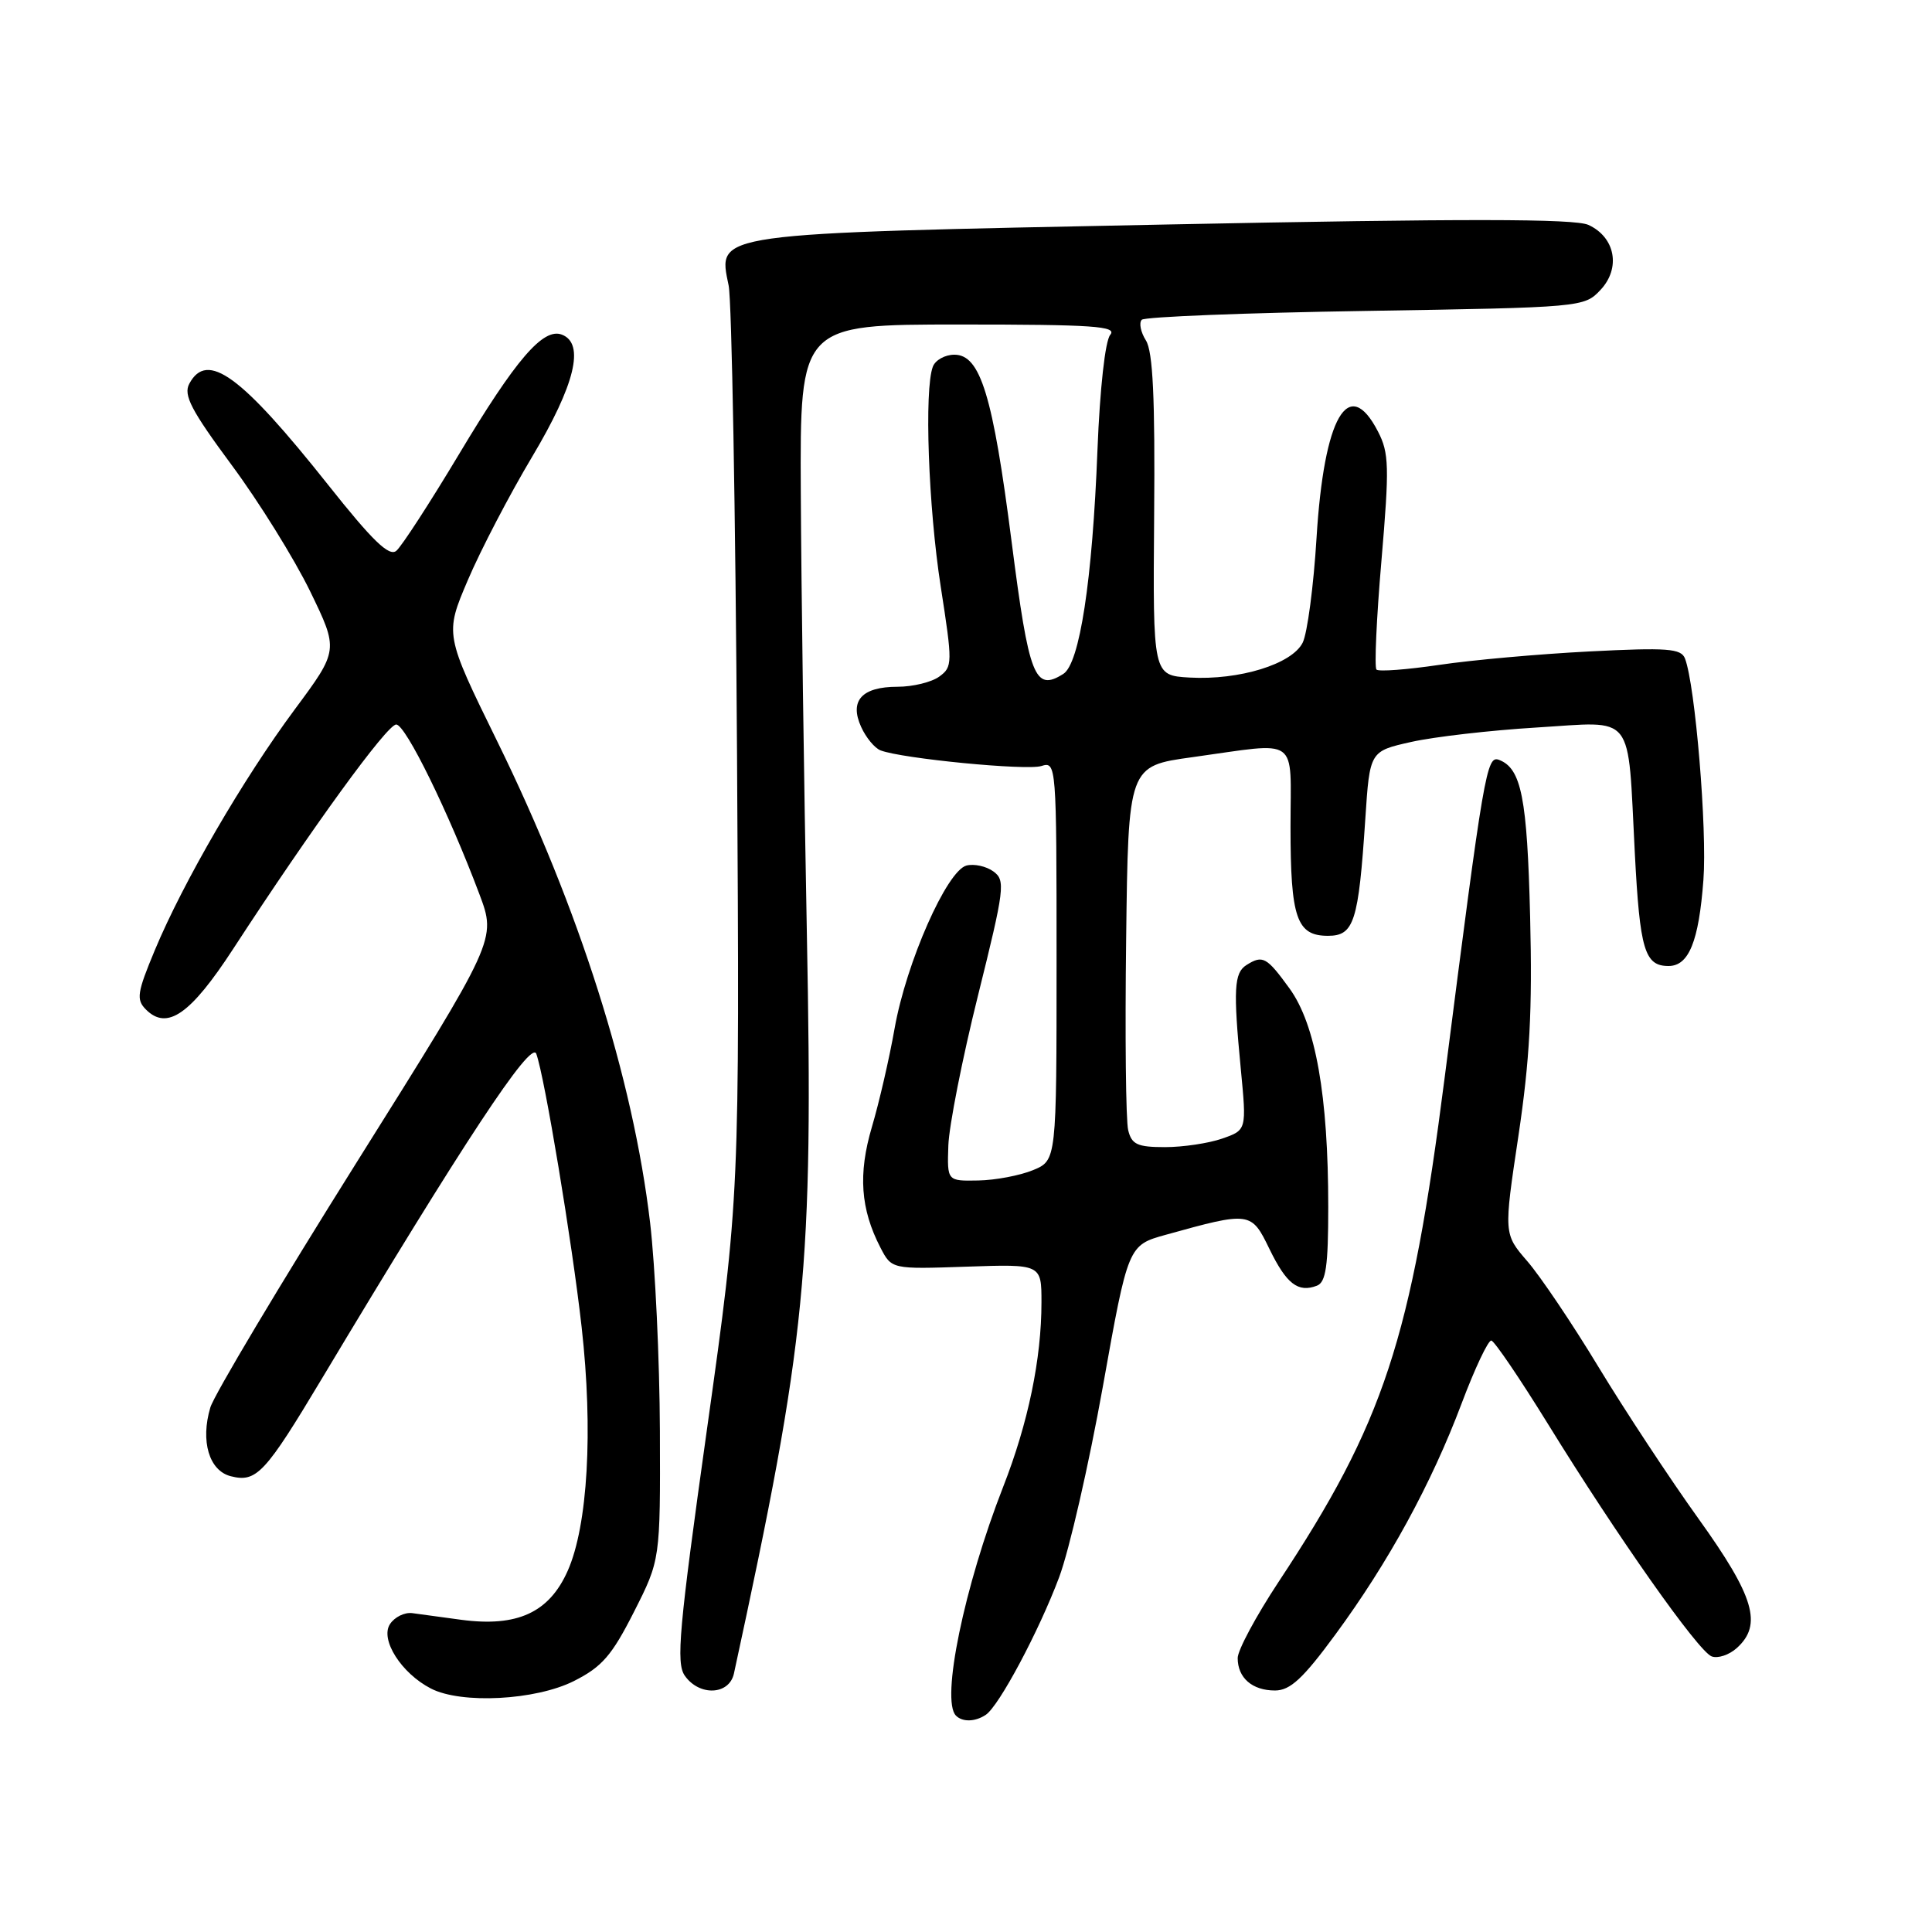 <?xml version="1.0" encoding="UTF-8" standalone="no"?>
<!DOCTYPE svg PUBLIC "-//W3C//DTD SVG 1.1//EN" "http://www.w3.org/Graphics/SVG/1.1/DTD/svg11.dtd" >
<svg xmlns="http://www.w3.org/2000/svg" xmlns:xlink="http://www.w3.org/1999/xlink" version="1.1" viewBox="0 0 256 256">
 <g >
 <path fill="currentColor"
d=" M 130.61 227.23 C 132.37 226.08 137.66 216.14 140.34 209.00 C 141.68 205.43 144.28 194.06 146.13 183.75 C 149.48 165.00 149.48 165.00 154.49 163.61 C 165.65 160.51 165.80 160.53 168.20 165.48 C 170.46 170.13 172.00 171.32 174.50 170.36 C 175.69 169.90 176.00 167.77 176.00 159.93 C 176.00 145.17 174.33 135.76 170.87 130.98 C 167.83 126.79 167.32 126.51 165.15 127.88 C 163.52 128.92 163.40 131.10 164.41 141.62 C 165.19 149.74 165.19 149.74 161.94 150.87 C 160.16 151.49 156.75 152.00 154.37 152.00 C 150.71 152.00 149.95 151.65 149.49 149.75 C 149.18 148.51 149.06 137.15 149.22 124.50 C 149.50 101.50 149.50 101.50 158.00 100.33 C 172.38 98.34 171.00 97.36 171.00 109.57 C 171.00 121.64 171.81 124.00 175.96 124.00 C 179.42 124.00 180.01 122.16 180.91 108.52 C 181.50 99.54 181.50 99.54 187.00 98.31 C 190.03 97.63 197.49 96.77 203.60 96.40 C 216.79 95.60 215.64 94.13 216.62 113.00 C 217.29 125.87 217.92 128.00 221.09 128.00 C 223.78 128.00 225.10 124.75 225.71 116.61 C 226.22 109.92 224.63 90.80 223.27 87.26 C 222.76 85.93 220.96 85.79 210.59 86.32 C 203.94 86.66 194.99 87.46 190.71 88.10 C 186.43 88.73 182.68 89.02 182.39 88.72 C 182.10 88.43 182.39 81.93 183.05 74.27 C 184.11 61.83 184.06 60.02 182.59 57.18 C 178.68 49.61 175.44 55.21 174.45 71.24 C 174.06 77.65 173.23 83.92 172.61 85.16 C 171.19 88.00 164.22 90.15 157.63 89.78 C 152.76 89.50 152.76 89.50 152.93 68.32 C 153.06 52.74 152.77 46.60 151.84 45.11 C 151.14 44.00 150.90 42.77 151.29 42.37 C 151.69 41.98 165.03 41.45 180.96 41.20 C 209.63 40.74 209.92 40.71 212.07 38.42 C 214.80 35.52 214.03 31.43 210.47 29.80 C 208.63 28.97 194.11 28.95 154.45 29.75 C 93.86 30.97 95.11 30.79 96.55 37.84 C 96.96 39.85 97.46 67.83 97.66 100.00 C 98.01 158.50 98.01 158.50 93.69 189.29 C 89.96 215.88 89.56 220.36 90.74 222.04 C 92.67 224.79 96.63 224.61 97.25 221.75 C 106.90 177.21 107.77 168.38 106.91 123.50 C 106.53 103.70 106.17 77.49 106.11 65.25 C 106.00 43.00 106.00 43.00 127.12 43.00 C 144.92 43.00 148.07 43.22 147.11 44.37 C 146.44 45.18 145.74 51.51 145.42 59.62 C 144.75 76.93 143.06 87.94 140.89 89.30 C 137.11 91.68 136.35 89.76 134.05 71.83 C 131.56 52.38 129.91 47.00 126.46 47.00 C 125.22 47.00 123.94 47.71 123.61 48.58 C 122.45 51.60 123.01 67.18 124.65 77.72 C 126.23 87.89 126.23 88.36 124.46 89.65 C 123.45 90.39 120.96 91.00 118.93 91.00 C 114.19 91.00 112.52 92.85 114.11 96.33 C 114.75 97.74 115.90 99.13 116.68 99.43 C 119.51 100.52 136.03 102.13 137.99 101.50 C 139.97 100.87 140.00 101.26 140.00 127.31 C 140.00 153.76 140.00 153.76 136.88 155.05 C 135.16 155.76 131.89 156.38 129.63 156.42 C 125.50 156.50 125.50 156.50 125.66 151.79 C 125.75 149.20 127.51 140.25 129.59 131.91 C 133.12 117.72 133.25 116.65 131.63 115.47 C 130.68 114.78 129.08 114.43 128.06 114.69 C 125.46 115.38 120.09 127.53 118.54 136.27 C 117.84 140.25 116.48 146.13 115.53 149.33 C 113.69 155.56 114.02 160.20 116.66 165.31 C 118.15 168.18 118.15 168.18 128.07 167.84 C 138.00 167.50 138.00 167.50 138.00 172.57 C 138.00 180.05 136.24 188.55 132.93 197.00 C 127.76 210.21 124.65 225.31 126.67 227.33 C 127.53 228.20 129.21 228.16 130.61 227.23 Z  M 76.04 222.75 C 79.77 220.87 81.07 219.37 84.00 213.59 C 87.50 206.68 87.50 206.68 87.44 189.59 C 87.40 180.19 86.82 167.78 86.14 162.00 C 83.88 142.86 76.73 120.33 65.91 98.28 C 58.93 84.05 58.93 84.05 61.99 76.87 C 63.67 72.92 67.51 65.55 70.52 60.51 C 76.20 50.98 77.53 45.52 74.45 44.34 C 71.97 43.39 68.35 47.61 60.80 60.22 C 56.94 66.66 53.21 72.41 52.51 72.99 C 51.56 73.78 49.36 71.66 43.50 64.27 C 31.93 49.70 27.45 46.43 25.08 50.85 C 24.28 52.35 25.32 54.35 30.68 61.60 C 34.31 66.49 38.98 74.02 41.08 78.32 C 44.88 86.15 44.88 86.15 39.05 94.01 C 32.21 103.23 24.28 116.88 20.52 125.89 C 18.16 131.55 18.03 132.45 19.34 133.77 C 22.14 136.57 25.23 134.43 30.88 125.76 C 41.38 109.63 51.29 96.00 52.50 96.00 C 53.74 96.00 59.43 107.60 63.53 118.50 C 65.78 124.50 65.78 124.50 47.27 154.00 C 37.09 170.22 28.36 184.85 27.87 186.50 C 26.54 190.97 27.71 194.89 30.59 195.61 C 33.99 196.47 35.13 195.24 42.69 182.61 C 61.41 151.36 70.37 137.77 71.06 139.63 C 72.16 142.63 75.81 164.60 77.07 175.85 C 78.61 189.54 77.89 202.15 75.22 208.15 C 72.76 213.68 68.54 215.62 61.11 214.63 C 58.58 214.29 55.66 213.89 54.64 213.75 C 53.61 213.61 52.28 214.27 51.67 215.21 C 50.34 217.26 53.19 221.73 57.10 223.74 C 61.14 225.82 70.97 225.30 76.04 222.75 Z  M 176.94 216.59 C 183.98 207.02 189.66 196.62 193.66 186.00 C 195.42 181.32 197.20 177.56 197.61 177.63 C 198.03 177.71 201.39 182.66 205.08 188.63 C 214.31 203.60 225.01 218.79 226.80 219.48 C 227.62 219.79 229.12 219.29 230.14 218.37 C 233.56 215.28 232.46 211.55 225.07 201.25 C 221.26 195.94 215.30 186.89 211.82 181.15 C 208.35 175.41 204.09 169.09 202.37 167.11 C 199.25 163.50 199.25 163.50 201.20 150.50 C 202.70 140.45 203.06 133.87 202.75 121.50 C 202.36 105.71 201.59 101.83 198.64 100.69 C 196.98 100.06 196.64 102.04 191.43 142.75 C 186.97 177.59 183.37 188.51 169.39 209.65 C 166.43 214.14 164.00 218.66 164.00 219.70 C 164.00 222.33 165.93 224.00 168.95 224.00 C 170.96 223.99 172.65 222.43 176.94 216.59 Z "/>
</g>
</svg>